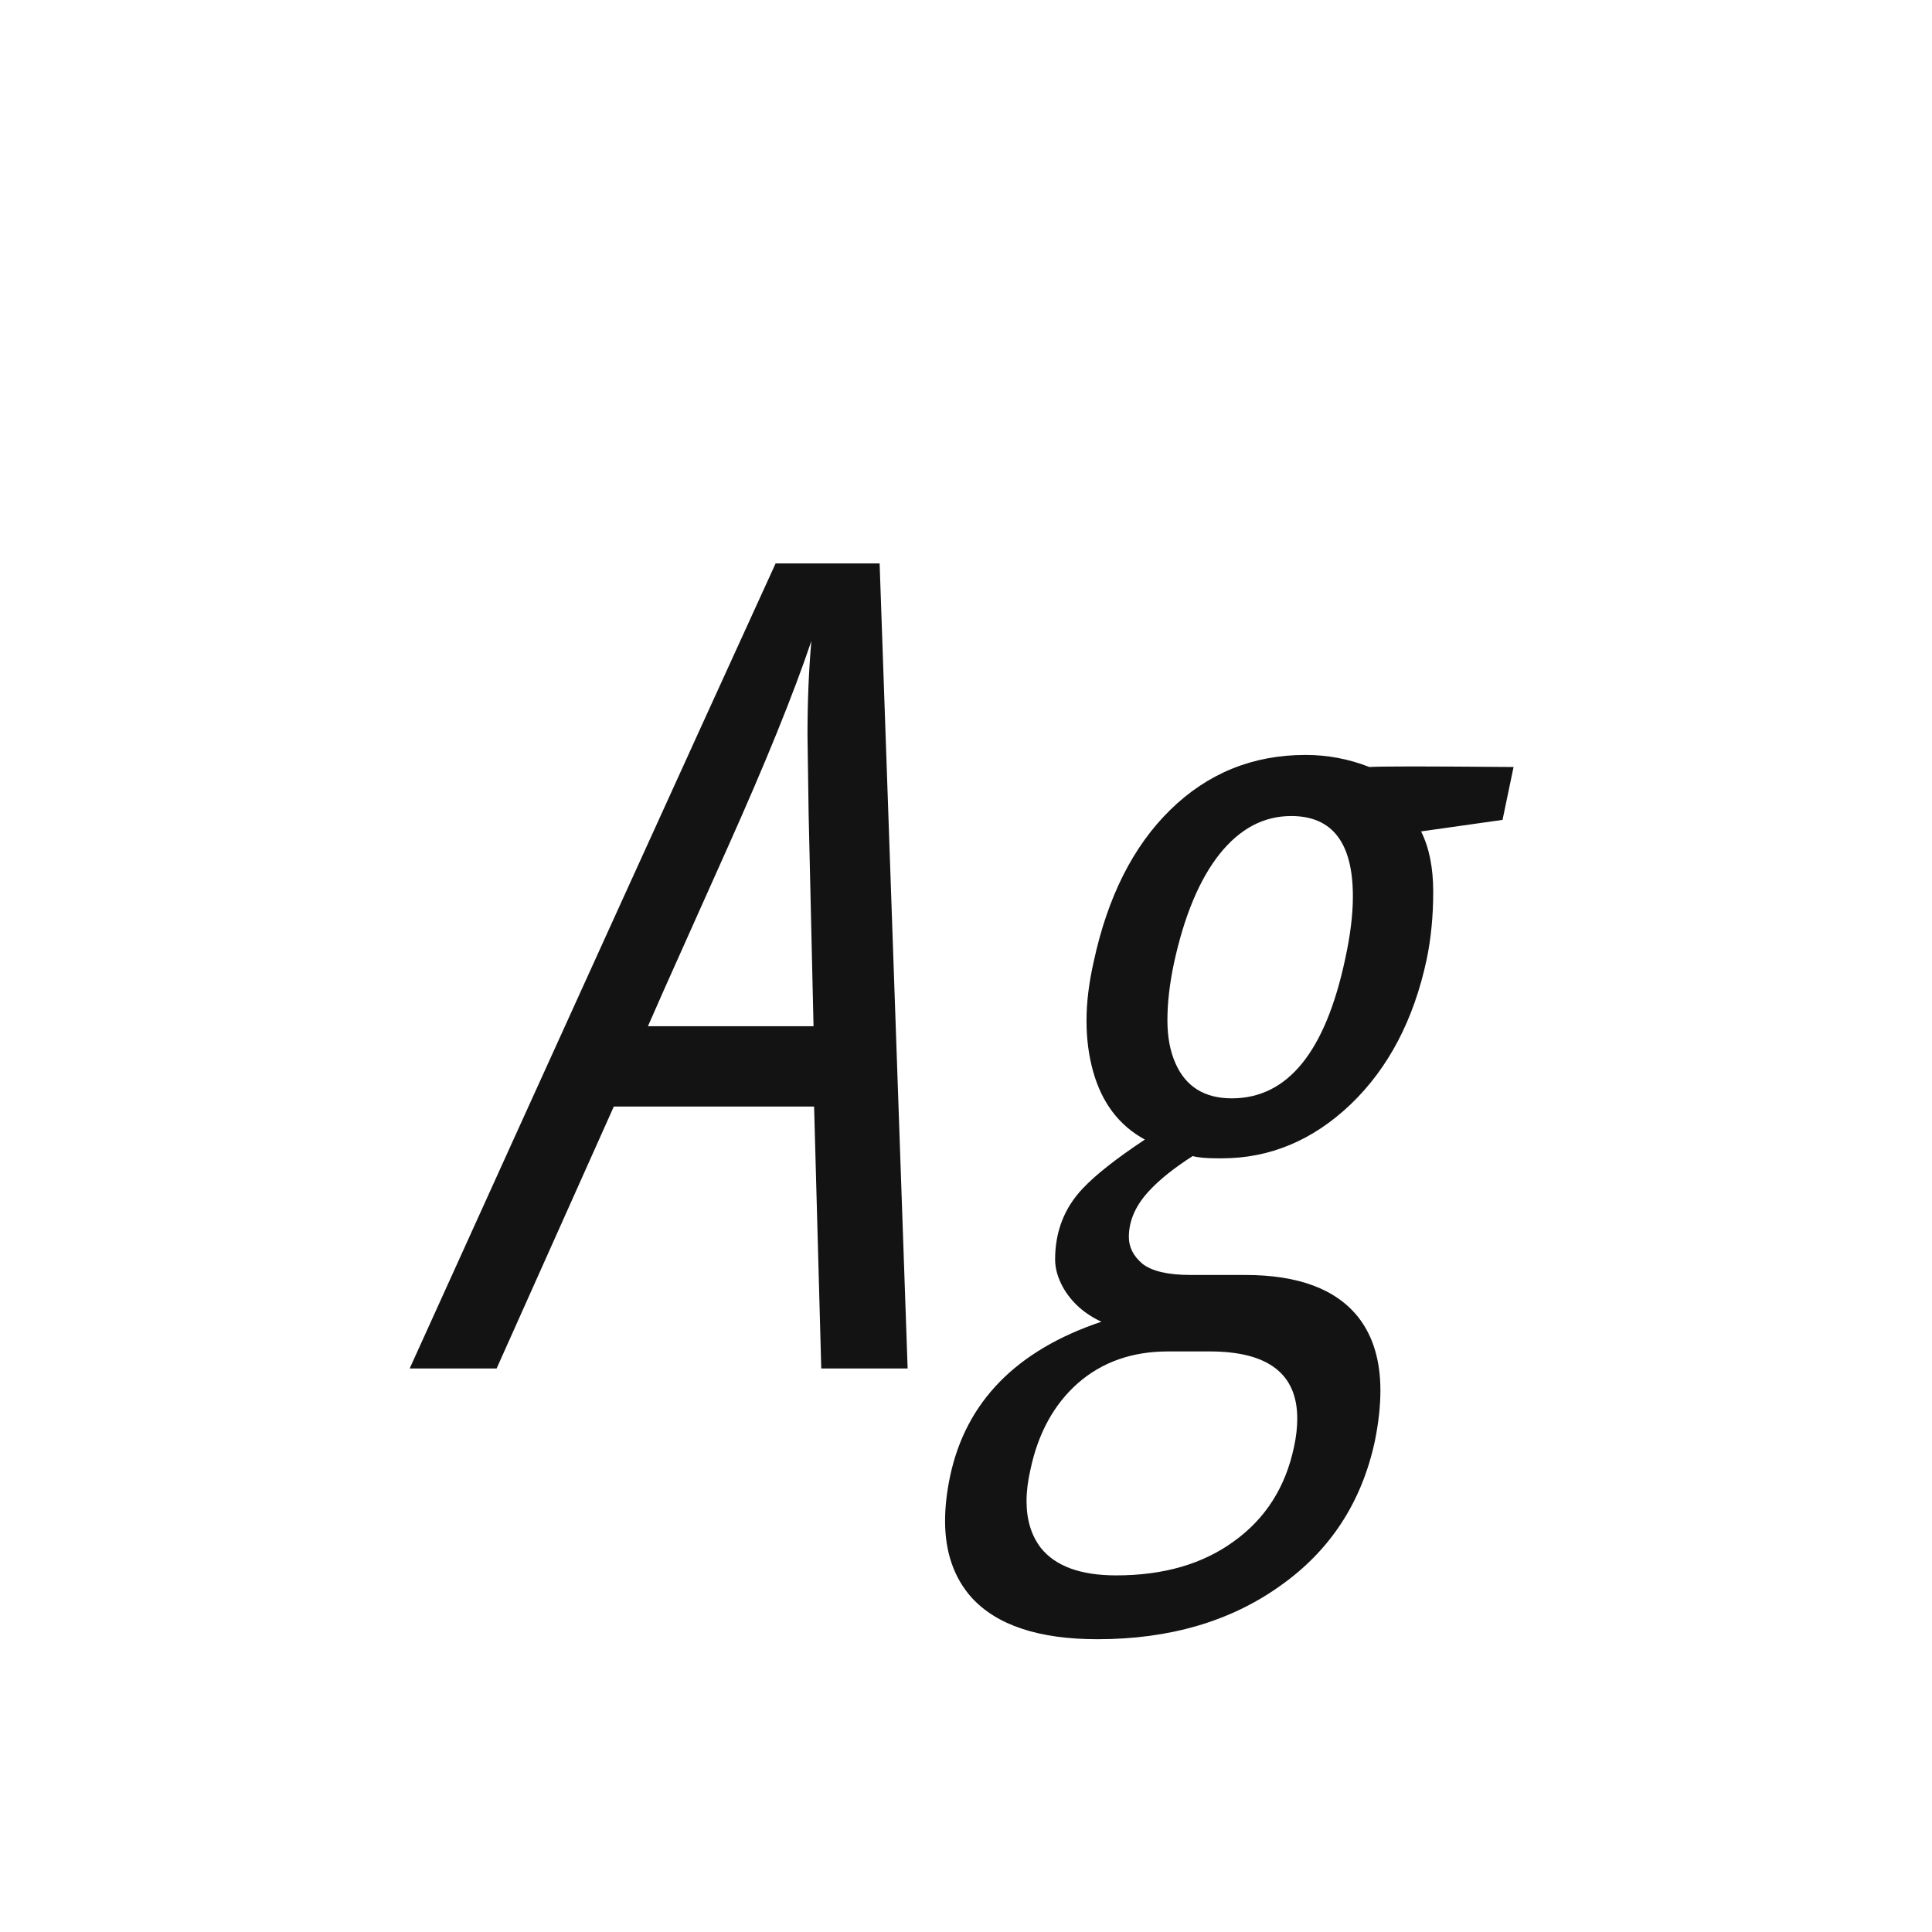 <svg width="24" height="24" viewBox="0 0 24 24" fill="none" xmlns="http://www.w3.org/2000/svg">
<path d="M10.927 6.999L11.275 17H10.202L10.113 13.746H7.625L6.169 17H5.089C7.012 12.757 8.527 9.424 9.635 6.999H10.927ZM10.045 10.109L10.031 9.132C10.031 8.717 10.047 8.327 10.079 7.963C9.856 8.624 9.509 9.478 9.04 10.526C8.944 10.741 8.778 11.112 8.541 11.641C8.304 12.169 8.14 12.538 8.049 12.748H10.106L10.045 10.109ZM17.653 10.328C17.754 10.529 17.804 10.779 17.804 11.08C17.804 11.381 17.776 11.661 17.722 11.921C17.562 12.668 17.248 13.268 16.778 13.719C16.309 14.165 15.776 14.389 15.179 14.389H15.124C14.987 14.389 14.885 14.38 14.816 14.361C14.588 14.507 14.411 14.648 14.283 14.785C14.11 14.967 14.023 15.161 14.023 15.366C14.023 15.494 14.08 15.605 14.194 15.701C14.313 15.792 14.511 15.838 14.789 15.838H15.466C16.127 15.838 16.596 16.013 16.874 16.364C17.056 16.597 17.148 16.9 17.148 17.273C17.148 17.465 17.125 17.674 17.079 17.902C16.915 18.663 16.523 19.263 15.903 19.7C15.284 20.142 14.527 20.363 13.634 20.363C12.905 20.363 12.383 20.19 12.068 19.844C11.85 19.598 11.74 19.281 11.74 18.894C11.74 18.72 11.761 18.536 11.802 18.34C11.998 17.415 12.624 16.774 13.682 16.419C13.467 16.319 13.308 16.175 13.203 15.988C13.139 15.87 13.107 15.756 13.107 15.646C13.107 15.3 13.221 15.006 13.449 14.765C13.613 14.591 13.871 14.389 14.222 14.156C13.903 13.983 13.688 13.7 13.579 13.309C13.524 13.113 13.497 12.903 13.497 12.68C13.497 12.452 13.527 12.208 13.586 11.948C13.759 11.142 14.076 10.513 14.536 10.062C15.001 9.606 15.562 9.378 16.218 9.378C16.491 9.378 16.756 9.428 17.011 9.528C17.07 9.524 17.248 9.521 17.544 9.521C17.845 9.521 18.264 9.524 18.802 9.528L18.665 10.185L17.653 10.328ZM16.806 11.135C16.806 10.469 16.55 10.137 16.04 10.137C15.698 10.137 15.402 10.294 15.151 10.608C14.901 10.923 14.712 11.374 14.584 11.962C14.529 12.222 14.502 12.459 14.502 12.673C14.502 12.883 14.536 13.062 14.604 13.213C14.732 13.5 14.964 13.644 15.302 13.644C15.995 13.644 16.464 13.067 16.71 11.914C16.774 11.622 16.806 11.363 16.806 11.135ZM15.028 16.788H14.509C14.067 16.788 13.695 16.918 13.395 17.178C13.094 17.442 12.896 17.802 12.8 18.258C12.768 18.399 12.752 18.529 12.752 18.648C12.752 18.88 12.811 19.074 12.93 19.229C13.112 19.456 13.424 19.57 13.866 19.57C14.454 19.57 14.942 19.429 15.329 19.146C15.721 18.864 15.969 18.474 16.074 17.977C16.102 17.85 16.115 17.731 16.115 17.622C16.115 17.066 15.753 16.788 15.028 16.788Z" fill="#131313"/>
</svg>
